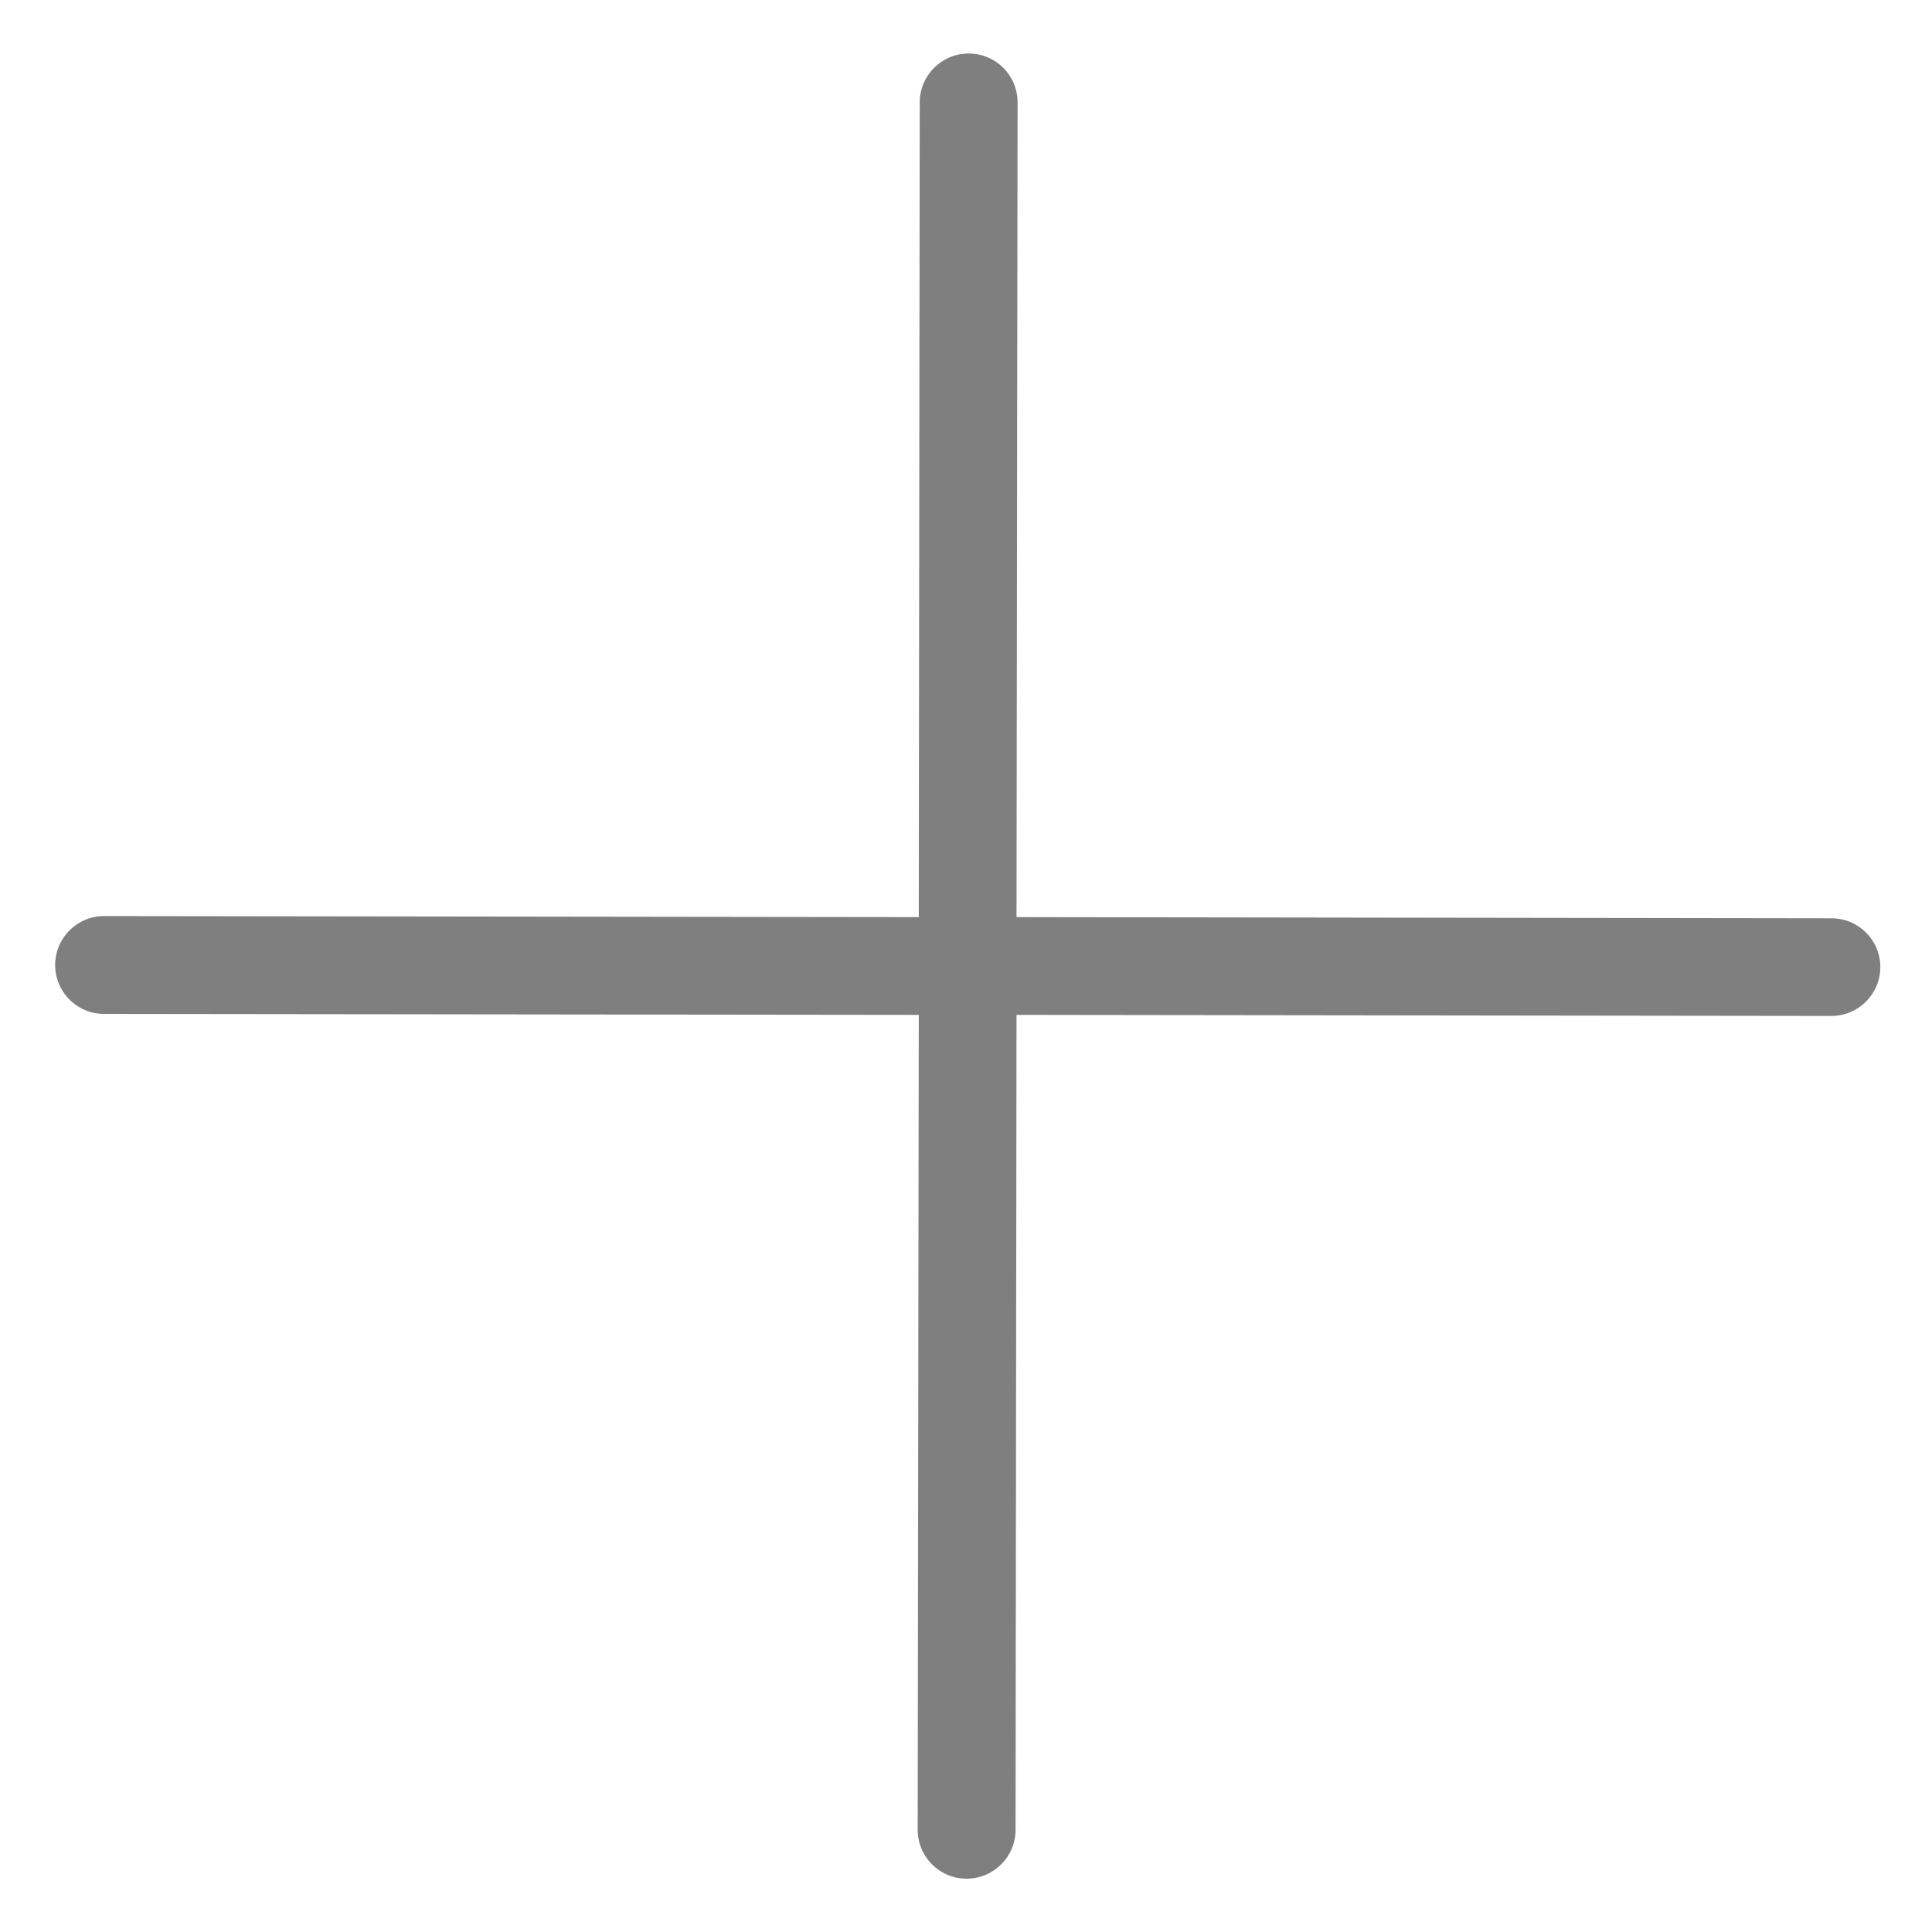 ﻿<?xml version="1.0" encoding="utf-8"?>
<svg version="1.1" xmlns:xlink="http://www.w3.org/1999/xlink" width="20px" height="20px" xmlns="http://www.w3.org/2000/svg">
  <g transform="matrix(1 0 0 1 -300 -19 )">
    <path d="M 19.465 10.011  C 19.465 9.732  19.239 9.506  18.959 9.506  L 10.523 9.494  L 10.534 1.06  C 10.534 0.78  10.308 0.554  10.027 0.554  C 9.749 0.554  9.521 0.78  9.521 1.06  L 9.511 9.494  L 1.077 9.483  C 0.799 9.483  0.571 9.709  0.571 9.989  C 0.571 10.27  0.797 10.496  1.077 10.496  L 9.511 10.506  L 9.5 18.942  C 9.5 19.222  9.726 19.448  10.006 19.448  C 10.285 19.448  10.513 19.222  10.513 18.942  L 10.523 10.506  L 18.959 10.517  C 19.237 10.517  19.465 10.291  19.465 10.011  Z " fill-rule="nonzero" fill="#7f7f7f" stroke="none" transform="matrix(1 0 0 1 300 19 )" />
  </g>
</svg>